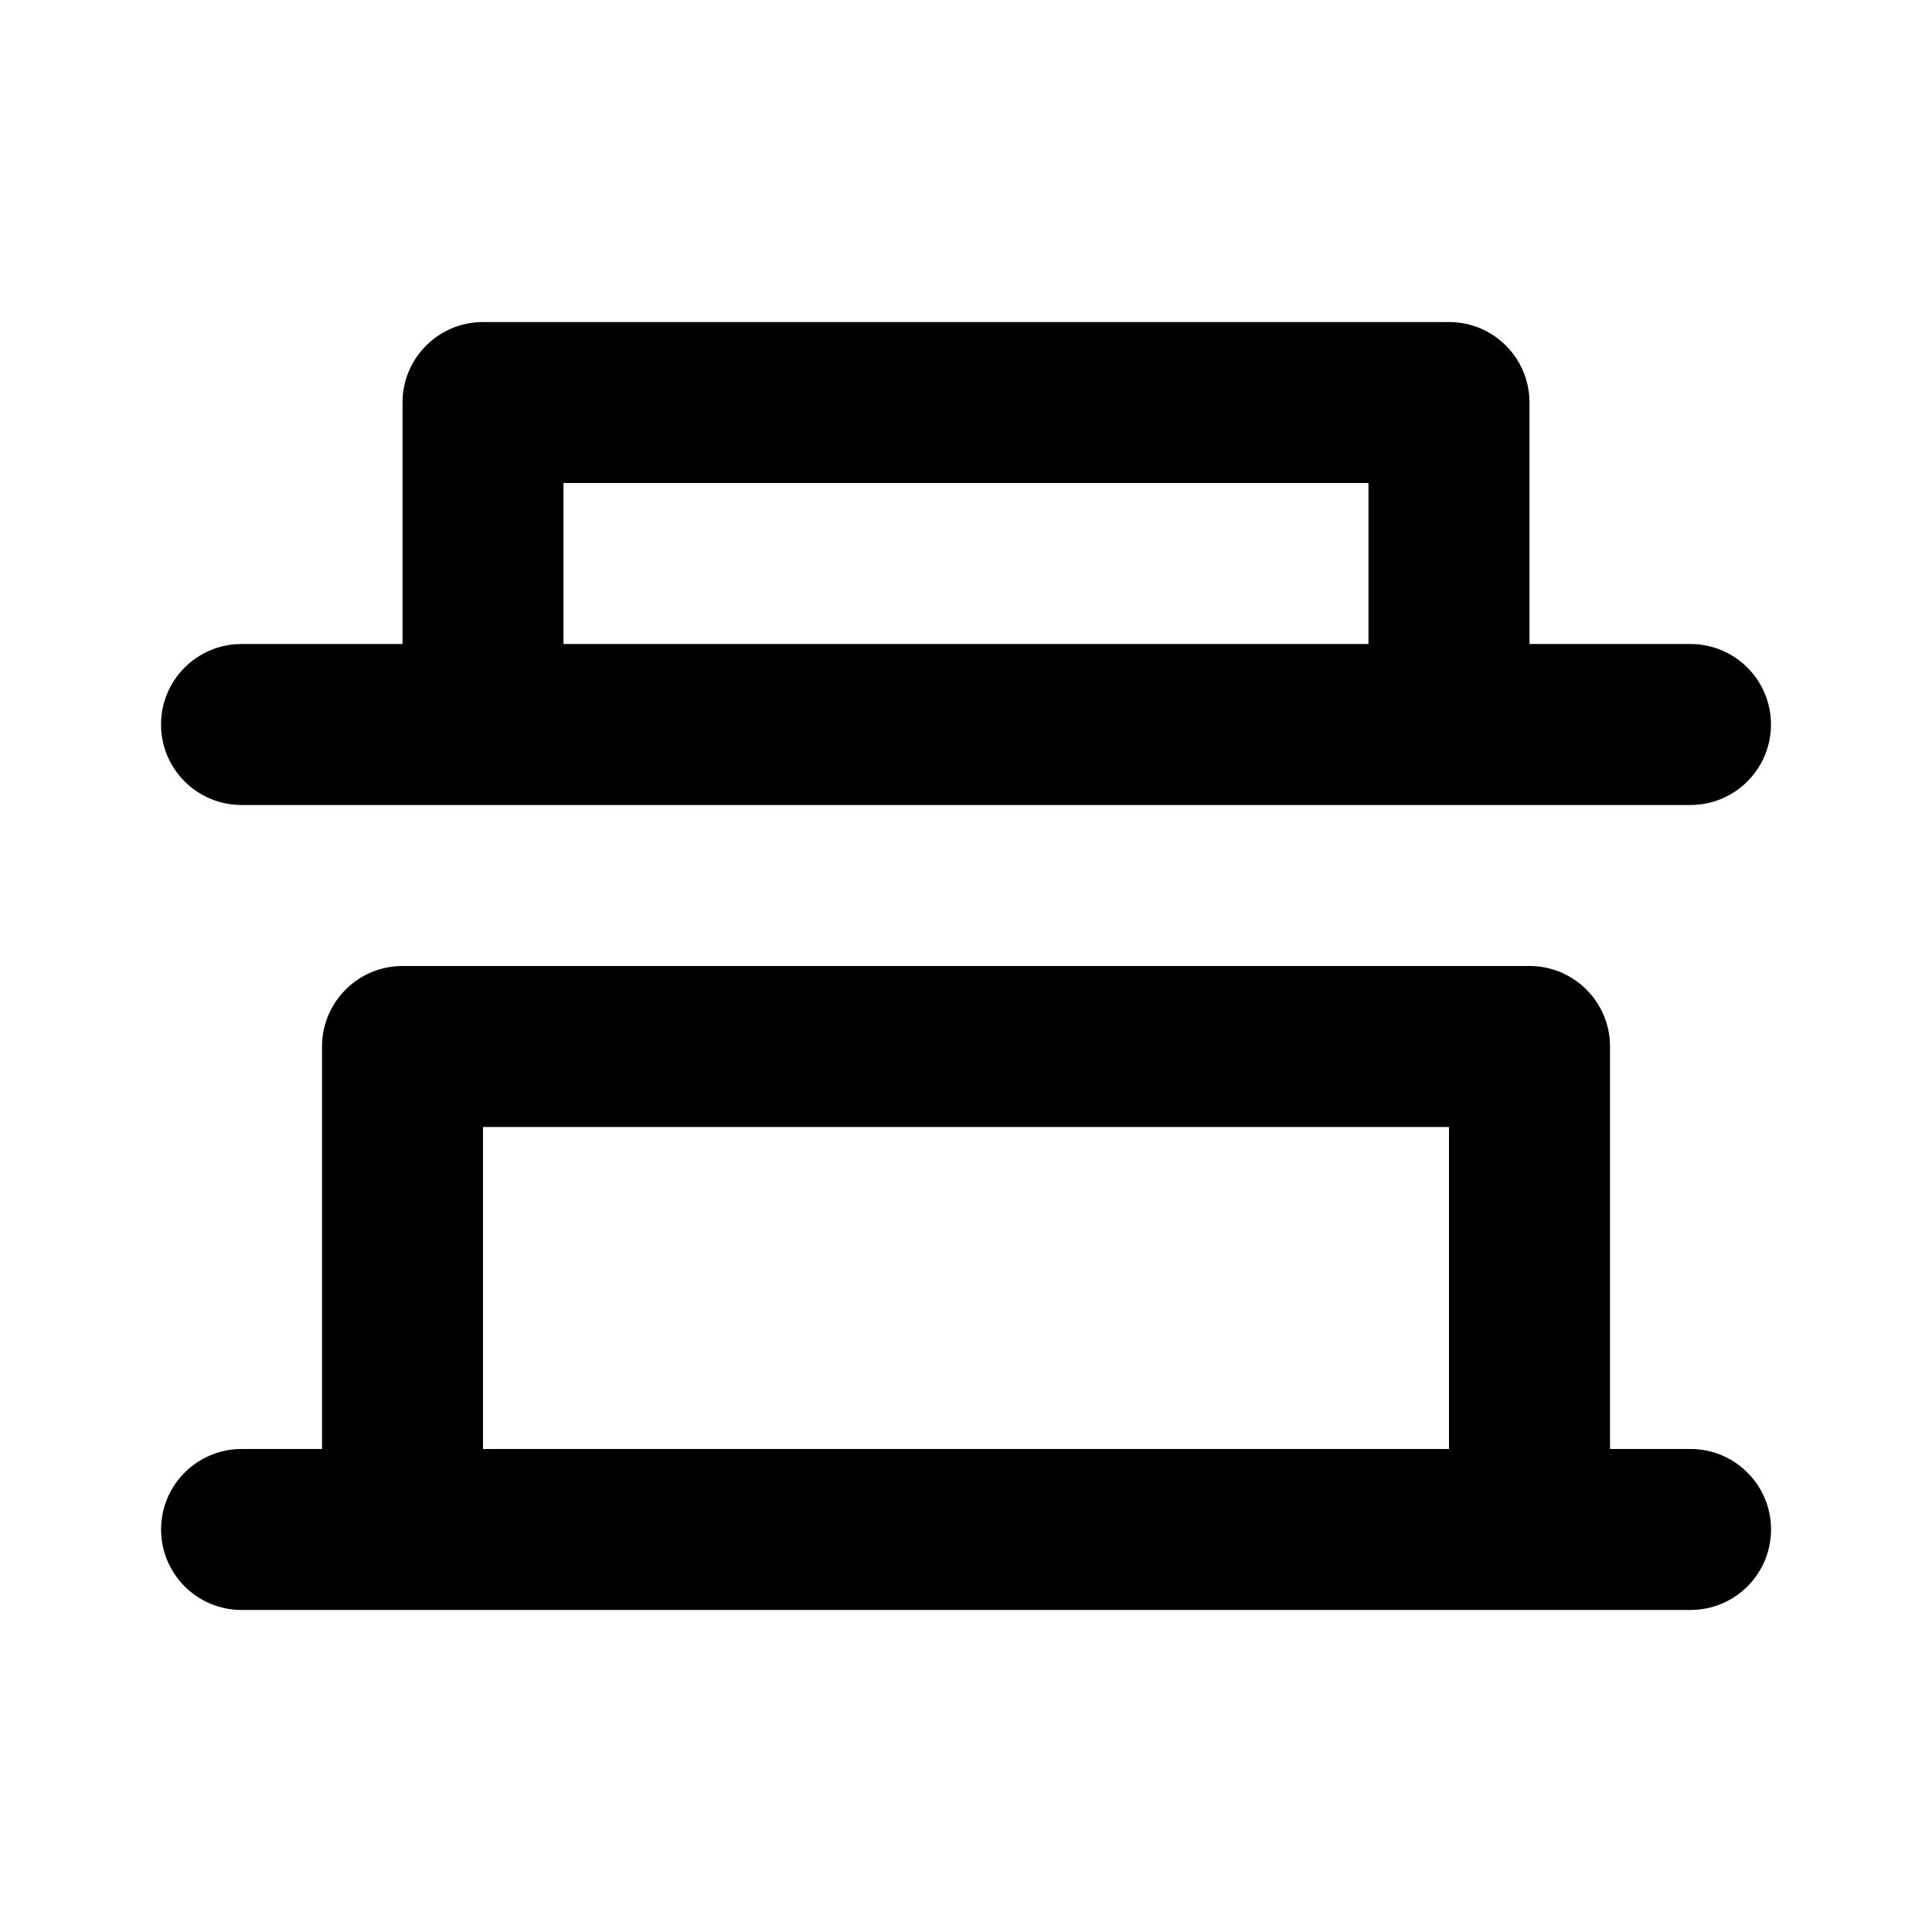 <!-- Generated by IcoMoon.io -->
<svg version="1.1" xmlns="http://www.w3.org/2000/svg" width="32" height="32" viewBox="0 0 32 32">
<title>ul-vertical-distribute-bottom</title>
<path d="M28 24h-1.333v-6.667c0-0.736-0.597-1.333-1.333-1.333v0h-18.667c-0.736 0-1.333 0.597-1.333 1.333v0 6.667h-1.333c-0.736 0-1.333 0.597-1.333 1.333s0.597 1.333 1.333 1.333v0h24c0.736 0 1.333-0.597 1.333-1.333s-0.597-1.333-1.333-1.333v0zM24 24h-16v-5.333h16zM4 13.333h24c0.736 0 1.333-0.597 1.333-1.333s-0.597-1.333-1.333-1.333v0h-2.667v-4c0-0.736-0.597-1.333-1.333-1.333v0h-16c-0.736 0-1.333 0.597-1.333 1.333v0 4h-2.667c-0.736 0-1.333 0.597-1.333 1.333s0.597 1.333 1.333 1.333v0zM9.333 8h13.333v2.667h-13.333z"></path>
</svg>
